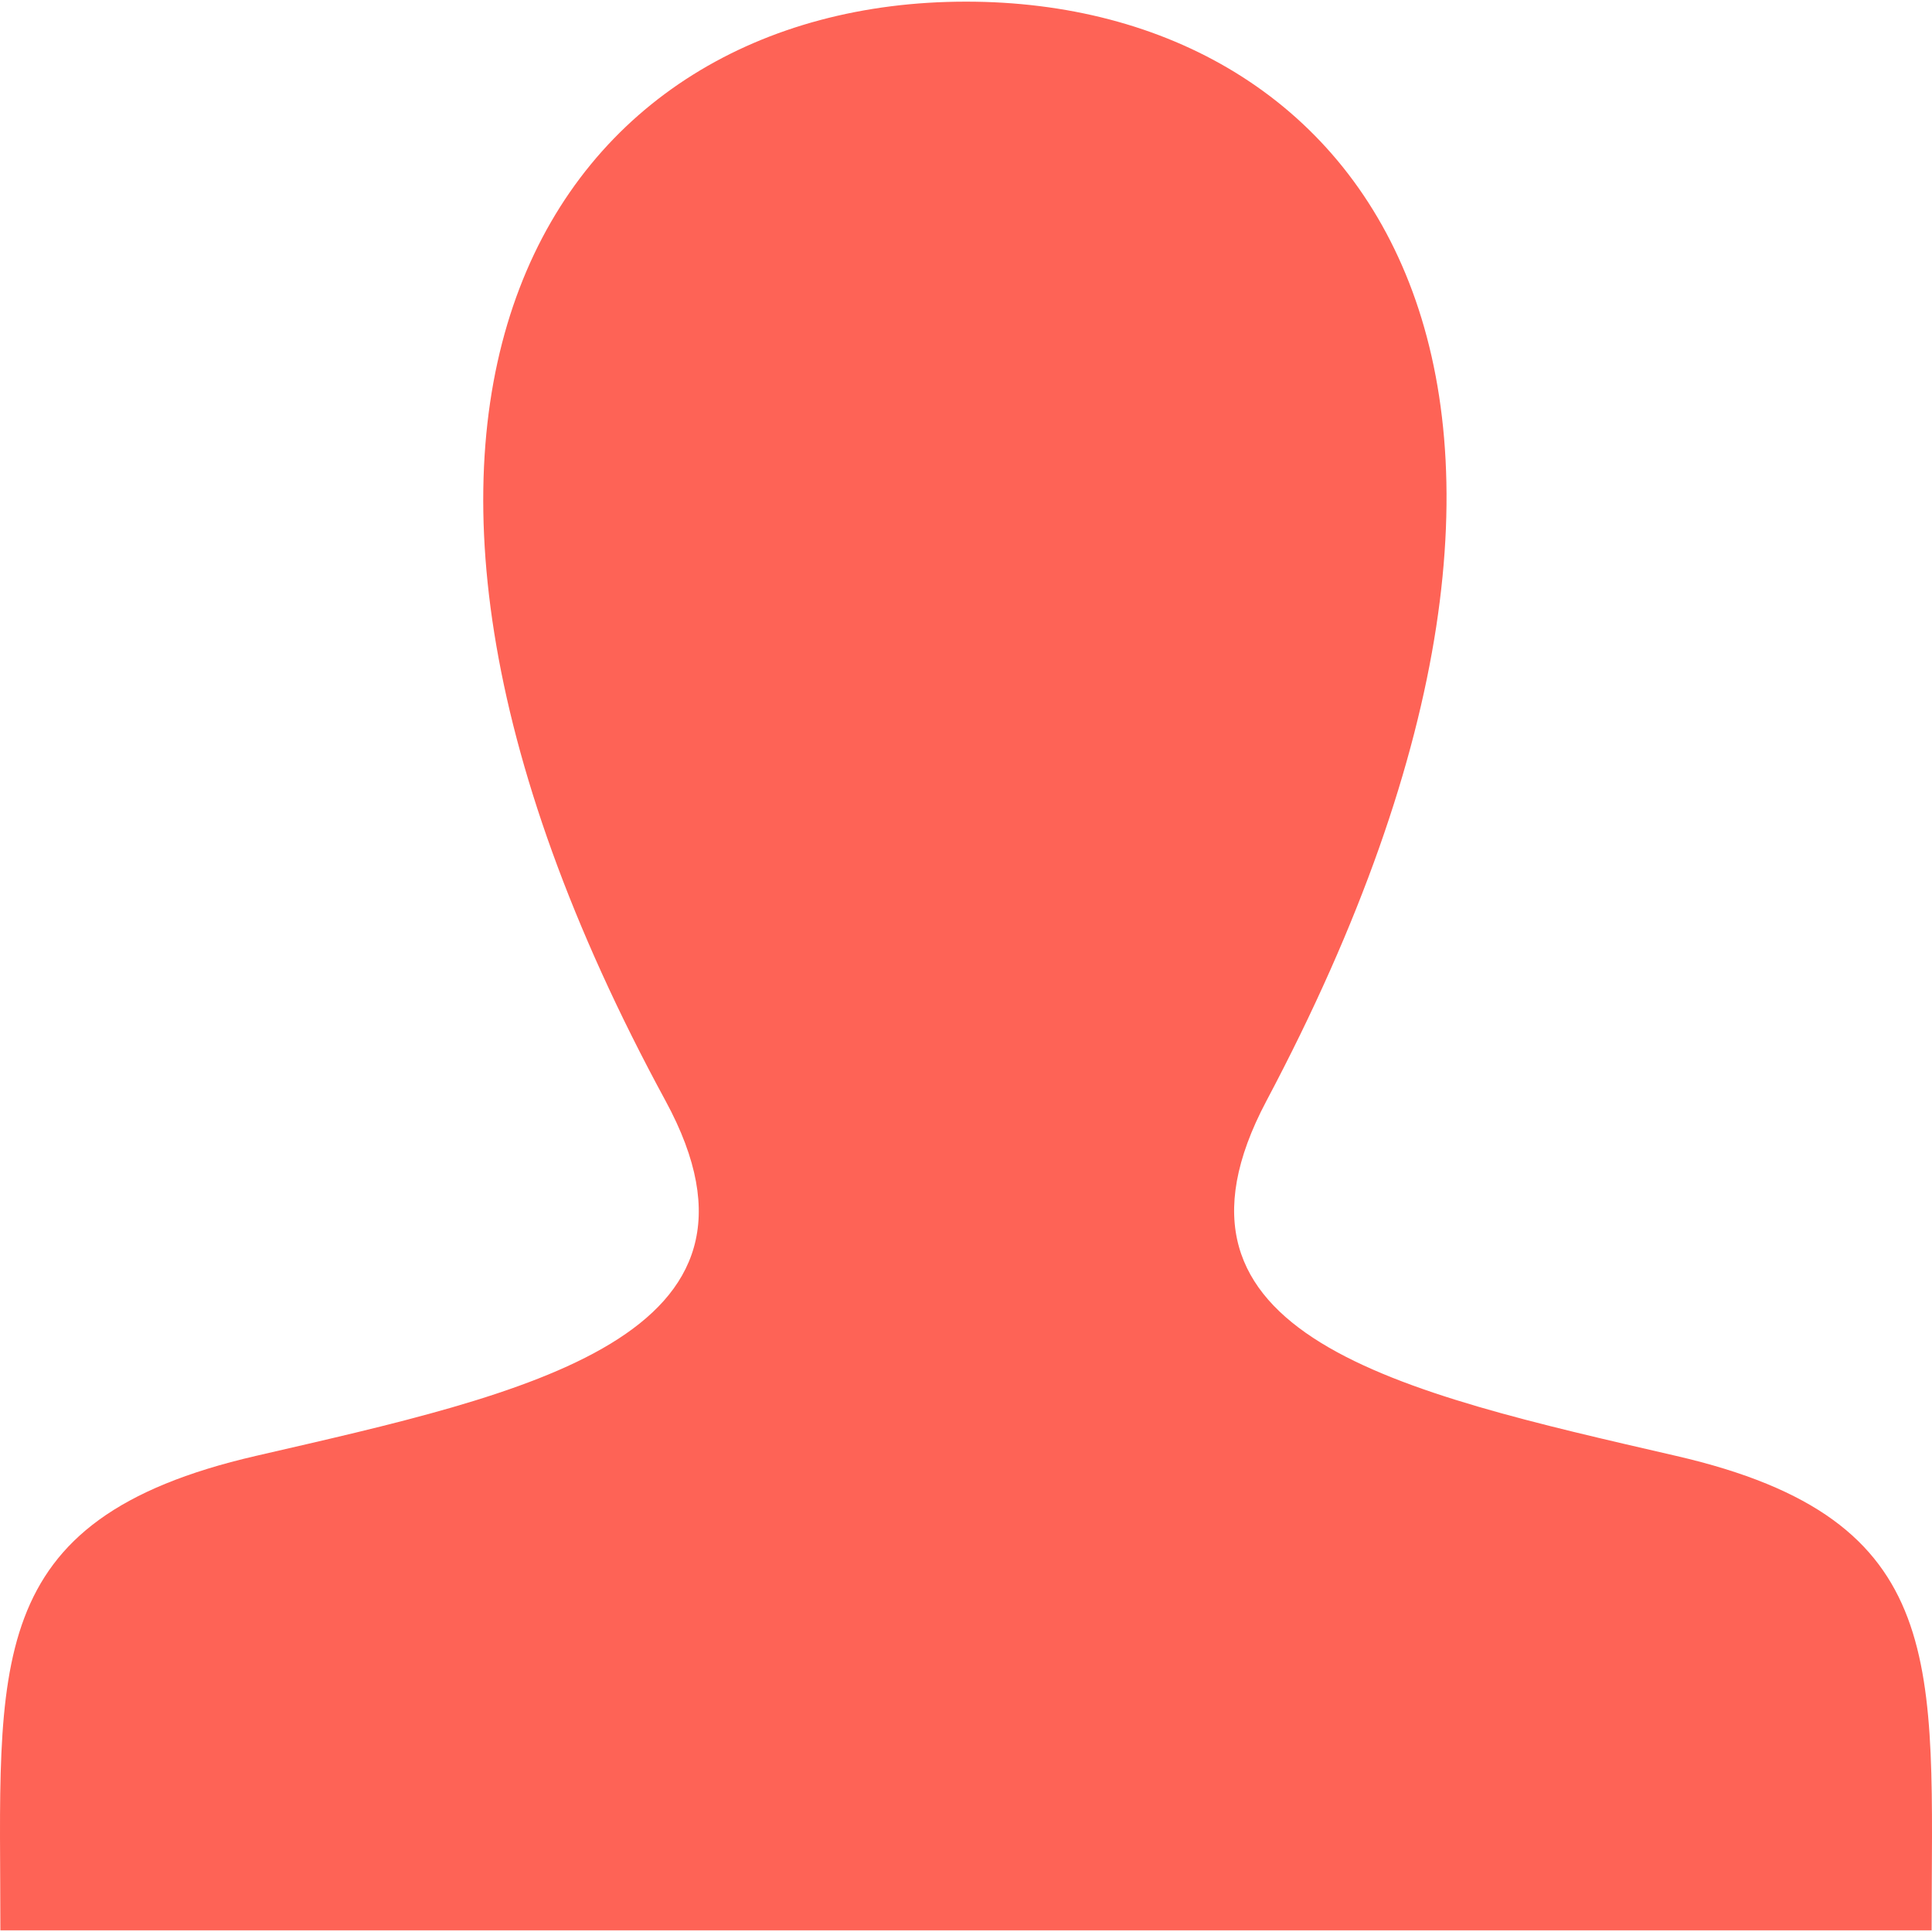 <?xml version="1.0" encoding="utf-8"?>
<!-- Generator: Adobe Illustrator 17.0.0, SVG Export Plug-In . SVG Version: 6.00 Build 0)  -->
<!DOCTYPE svg PUBLIC "-//W3C//DTD SVG 1.1//EN" "http://www.w3.org/Graphics/SVG/1.1/DTD/svg11.dtd">
<svg version="1.1" id="Layer_1" xmlns:sketch="http://www.bohemiancoding.com/sketch/ns"
	 xmlns="http://www.w3.org/2000/svg" xmlns:xlink="http://www.w3.org/1999/xlink" x="0px" y="0px" width="412px" height="412px"
	 viewBox="0 0 412 412" enable-background="new 0 0 412 412" xml:space="preserve">
<title>Untitled 2</title>
<desc>Created with Sketch.</desc>
<g id="Page-1" sketch:type="MSPage">
	<path id="user-icon" sketch:type="MSShapeGroup" fill="#FE6356" d="M357.448,310.474c-59.036-13.617-113.989-25.541-87.375-75.717
		C351.083,82.028,291.546,0.351,206.001,0.351c-87.231,0-145.303,84.812-64.072,234.406c27.412,50.482-29.608,62.393-87.375,75.717
		C-4.458,324.083,0.081,355.197,0.081,411.65h411.838C411.919,355.196,416.458,324.083,357.448,310.474L357.448,310.474z"/>
</g>
</svg>
